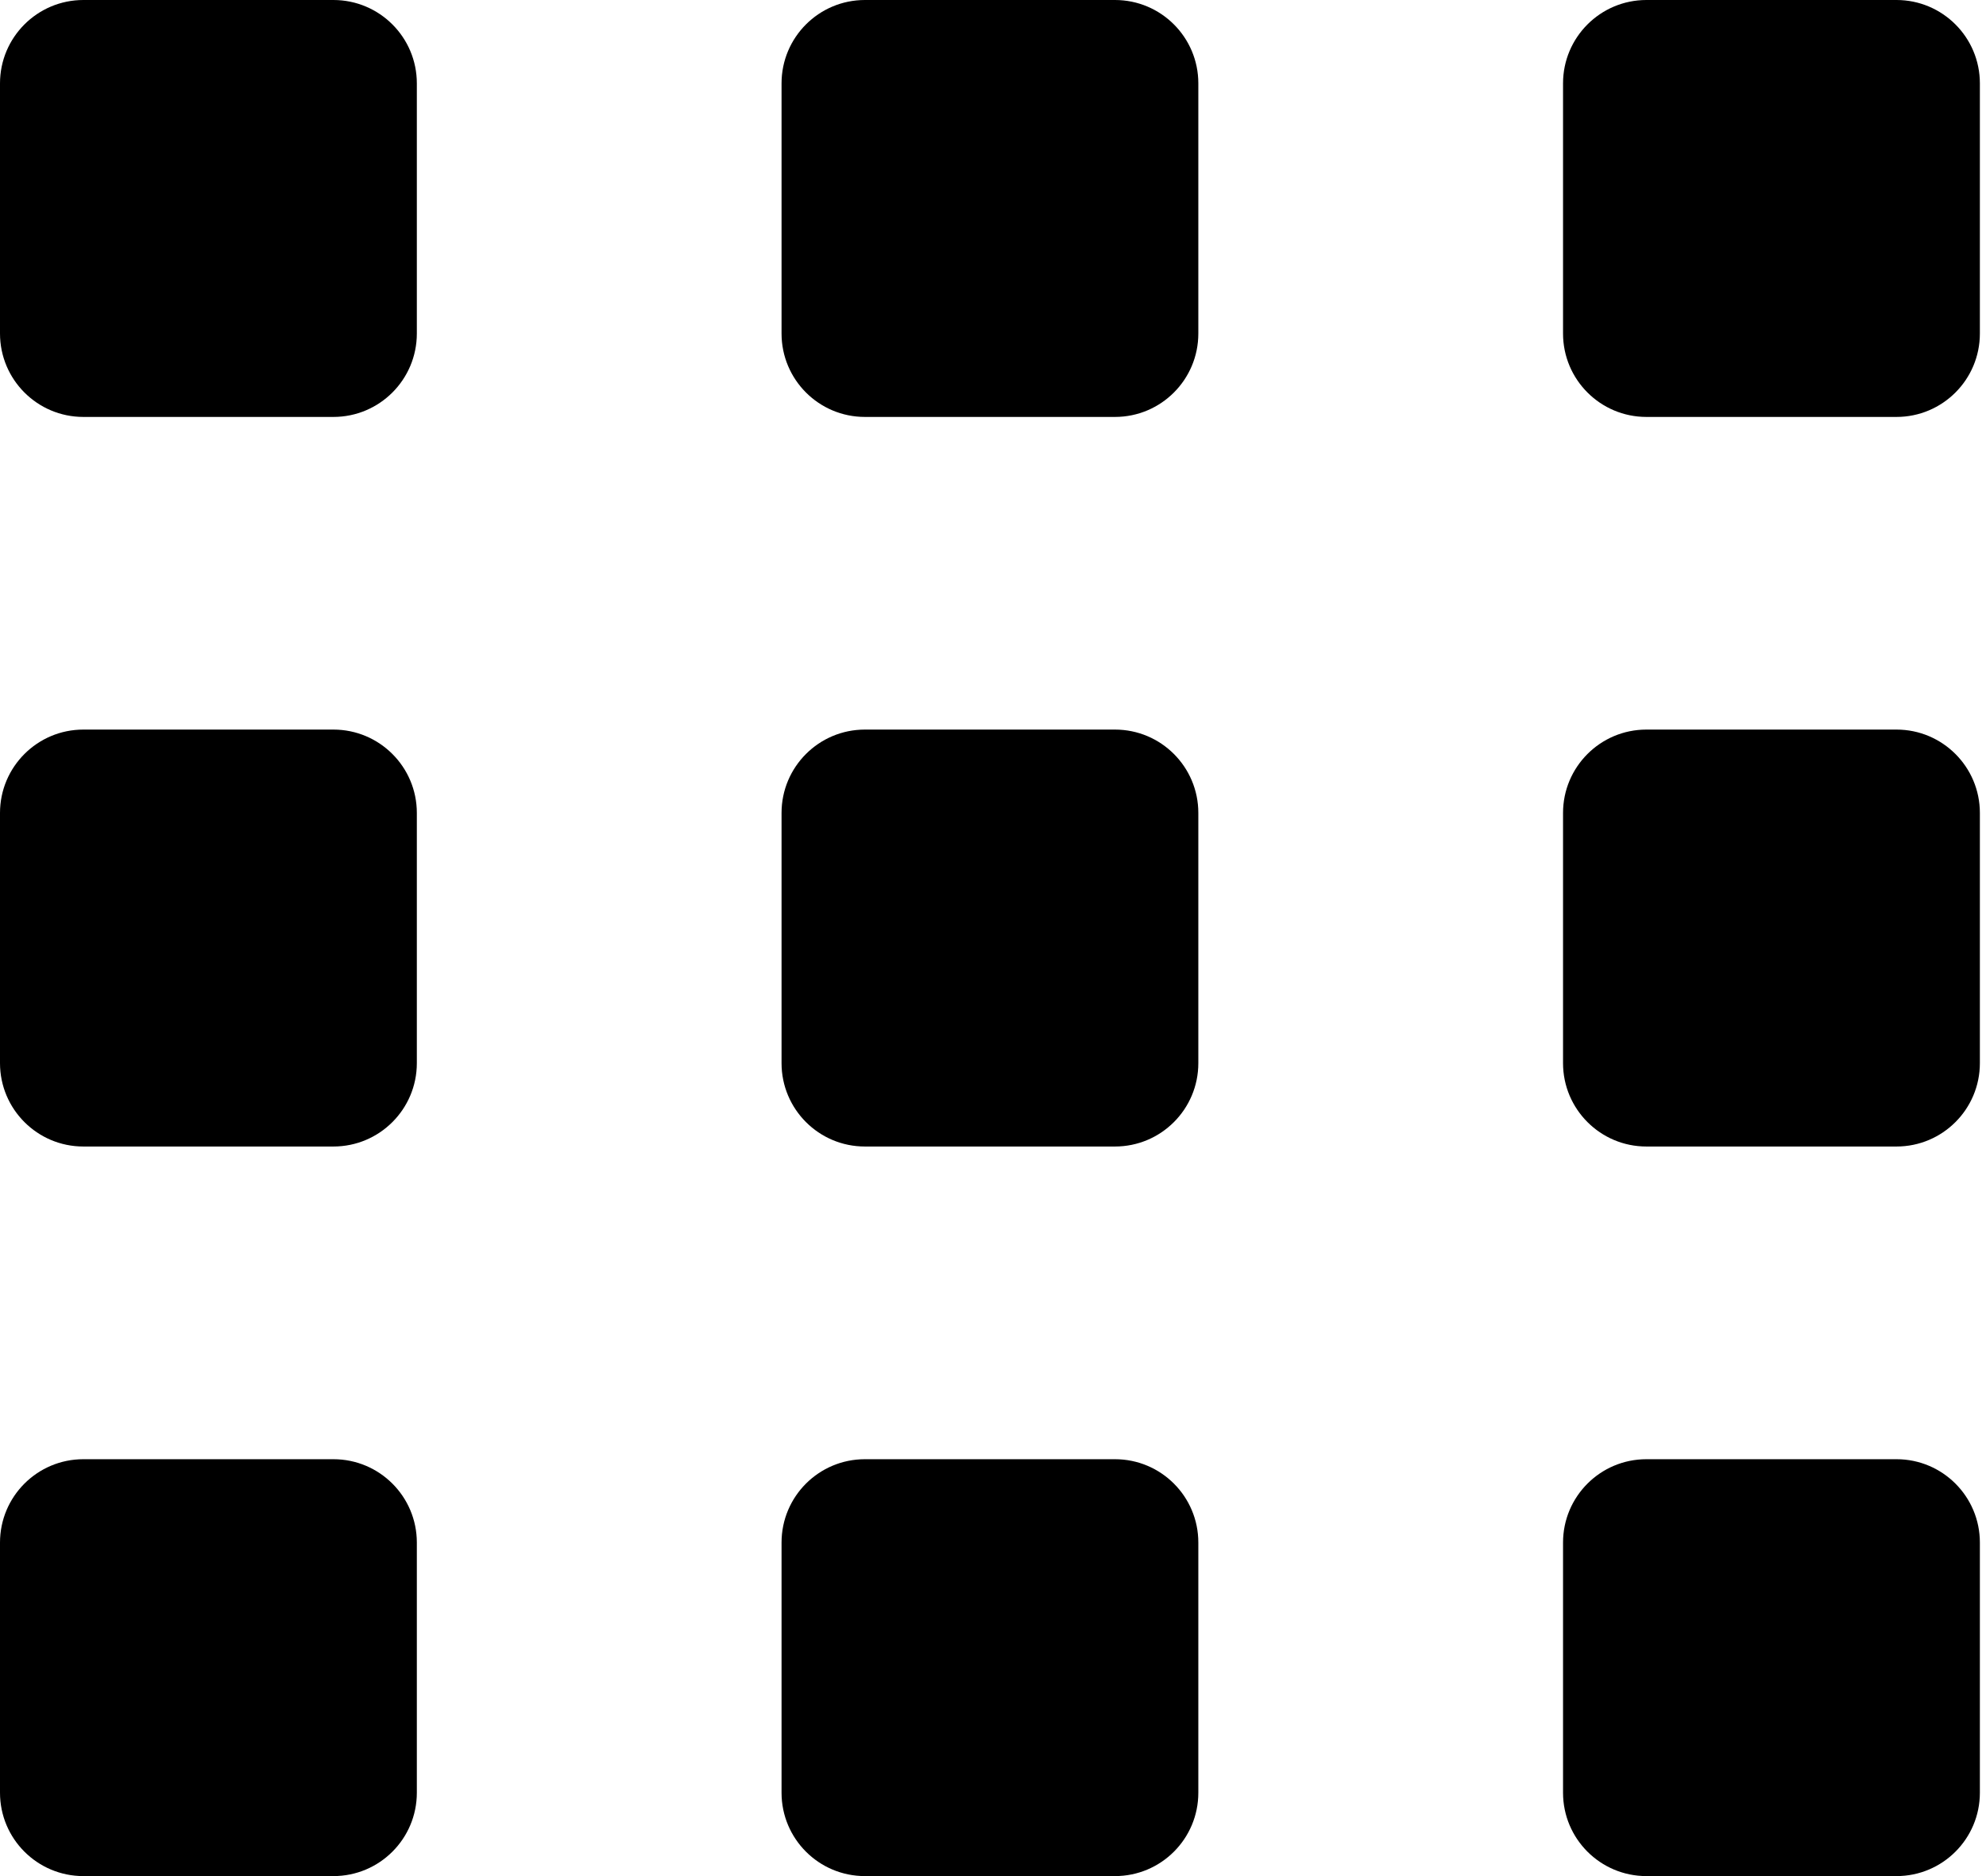 <svg width="36" height="34" viewBox="0 0 36 34"  xmlns="http://www.w3.org/2000/svg">
<path d="M6.044 26.445H1.511C0.677 26.445 0 27.121 0 27.956V32.489C0 33.324 0.677 34 1.511 34H6.044C6.879 34 7.556 33.324 7.556 32.489V27.956C7.556 27.121 6.879 26.445 6.044 26.445Z" />
<path d="M20.211 26.445H15.678C14.843 26.445 14.167 27.121 14.167 27.956V32.489C14.167 33.324 14.843 34 15.678 34H20.211C21.046 34 21.722 33.324 21.722 32.489V27.956C21.722 27.121 21.046 26.445 20.211 26.445Z" />
<path d="M34.378 26.445H29.844C29.01 26.445 28.333 27.121 28.333 27.956V32.489C28.333 33.324 29.01 34 29.844 34H34.378C35.212 34 35.889 33.324 35.889 32.489V27.956C35.889 27.121 35.212 26.445 34.378 26.445Z" />
<path d="M6.044 13.222H1.511C0.677 13.222 0 13.899 0 14.733V19.267C0 20.101 0.677 20.778 1.511 20.778H6.044C6.879 20.778 7.556 20.101 7.556 19.267V14.733C7.556 13.899 6.879 13.222 6.044 13.222Z" />
<path d="M20.211 13.222H15.678C14.843 13.222 14.167 13.899 14.167 14.733V19.267C14.167 20.101 14.843 20.778 15.678 20.778H20.211C21.046 20.778 21.722 20.101 21.722 19.267V14.733C21.722 13.899 21.046 13.222 20.211 13.222Z" />
<path d="M34.378 13.222H29.844C29.01 13.222 28.333 13.899 28.333 14.733V19.267C28.333 20.101 29.01 20.778 29.844 20.778H34.378C35.212 20.778 35.889 20.101 35.889 19.267V14.733C35.889 13.899 35.212 13.222 34.378 13.222Z" />
<path d="M6.044 0H1.511C0.677 0 0 0.677 0 1.511V6.044C0 6.879 0.677 7.556 1.511 7.556H6.044C6.879 7.556 7.556 6.879 7.556 6.044V1.511C7.556 0.677 6.879 0 6.044 0Z" />
<path d="M20.211 0H15.678C14.843 0 14.167 0.677 14.167 1.511V6.044C14.167 6.879 14.843 7.556 15.678 7.556H20.211C21.046 7.556 21.722 6.879 21.722 6.044V1.511C21.722 0.677 21.046 0 20.211 0Z" />
<path d="M34.378 0H29.844C29.01 0 28.333 0.677 28.333 1.511V6.044C28.333 6.879 29.01 7.556 29.844 7.556H34.378C35.212 7.556 35.889 6.879 35.889 6.044V1.511C35.889 0.677 35.212 0 34.378 0Z" />
</svg>
